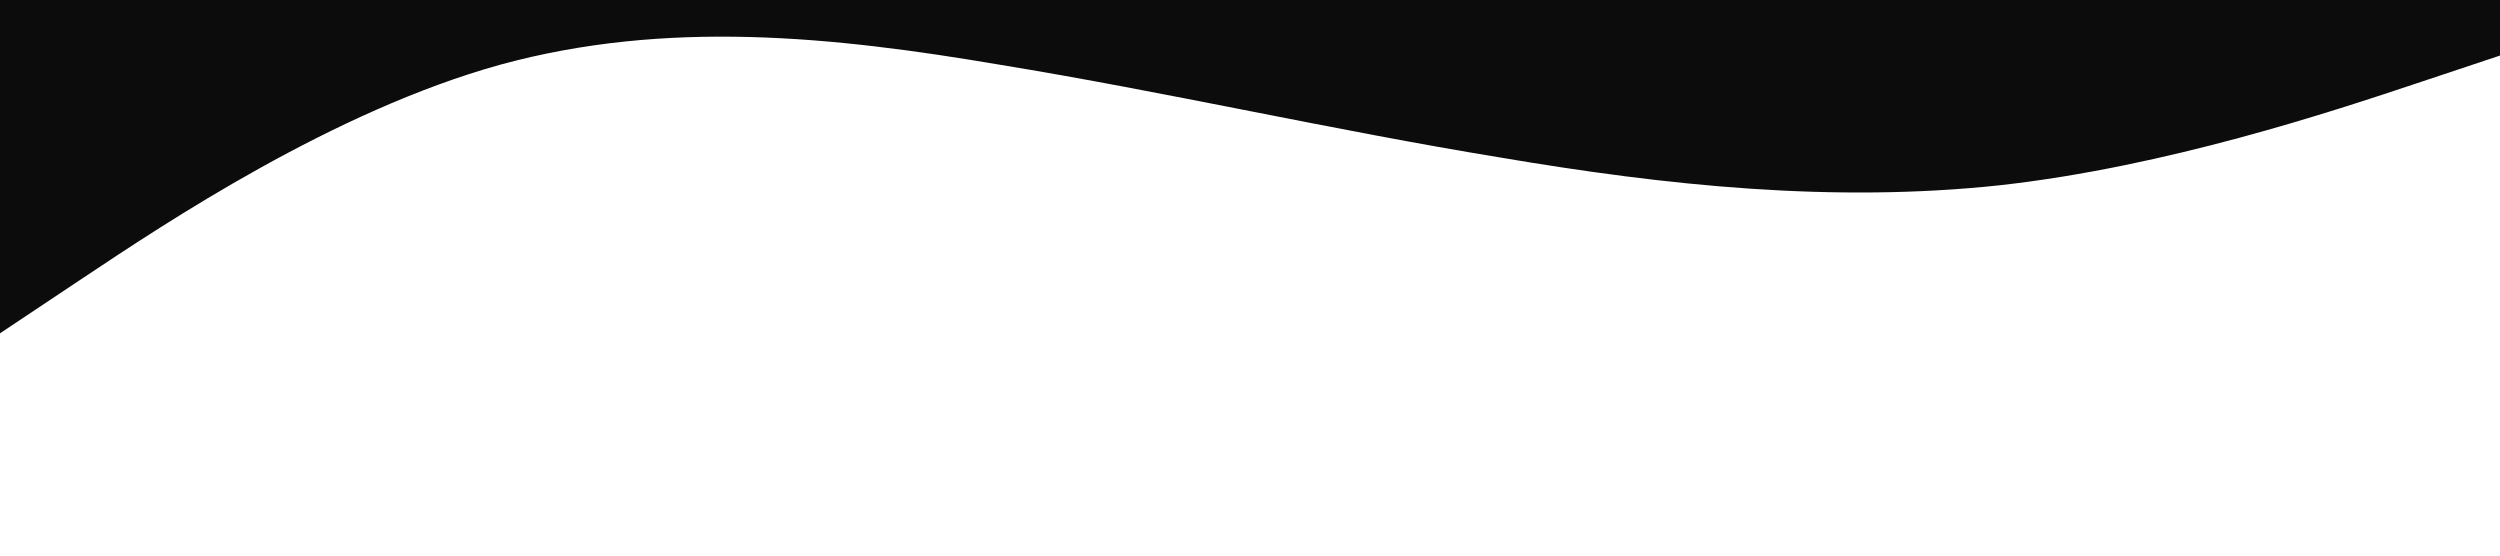 <?xml version="1.0" standalone="no"?><svg xmlns="http://www.w3.org/2000/svg" viewBox="0 0 1440 320"><path fill="#0C0C0C" fill-opacity="1" d="M0,192L48,160C96,128,192,64,288,37.3C384,11,480,21,576,37.3C672,53,768,75,864,90.7C960,107,1056,117,1152,106.7C1248,96,1344,64,1392,48L1440,32L1440,0L1392,0C1344,0,1248,0,1152,0C1056,0,960,0,864,0C768,0,672,0,576,0C480,0,384,0,288,0C192,0,96,0,48,0L0,0Z"></path></svg>